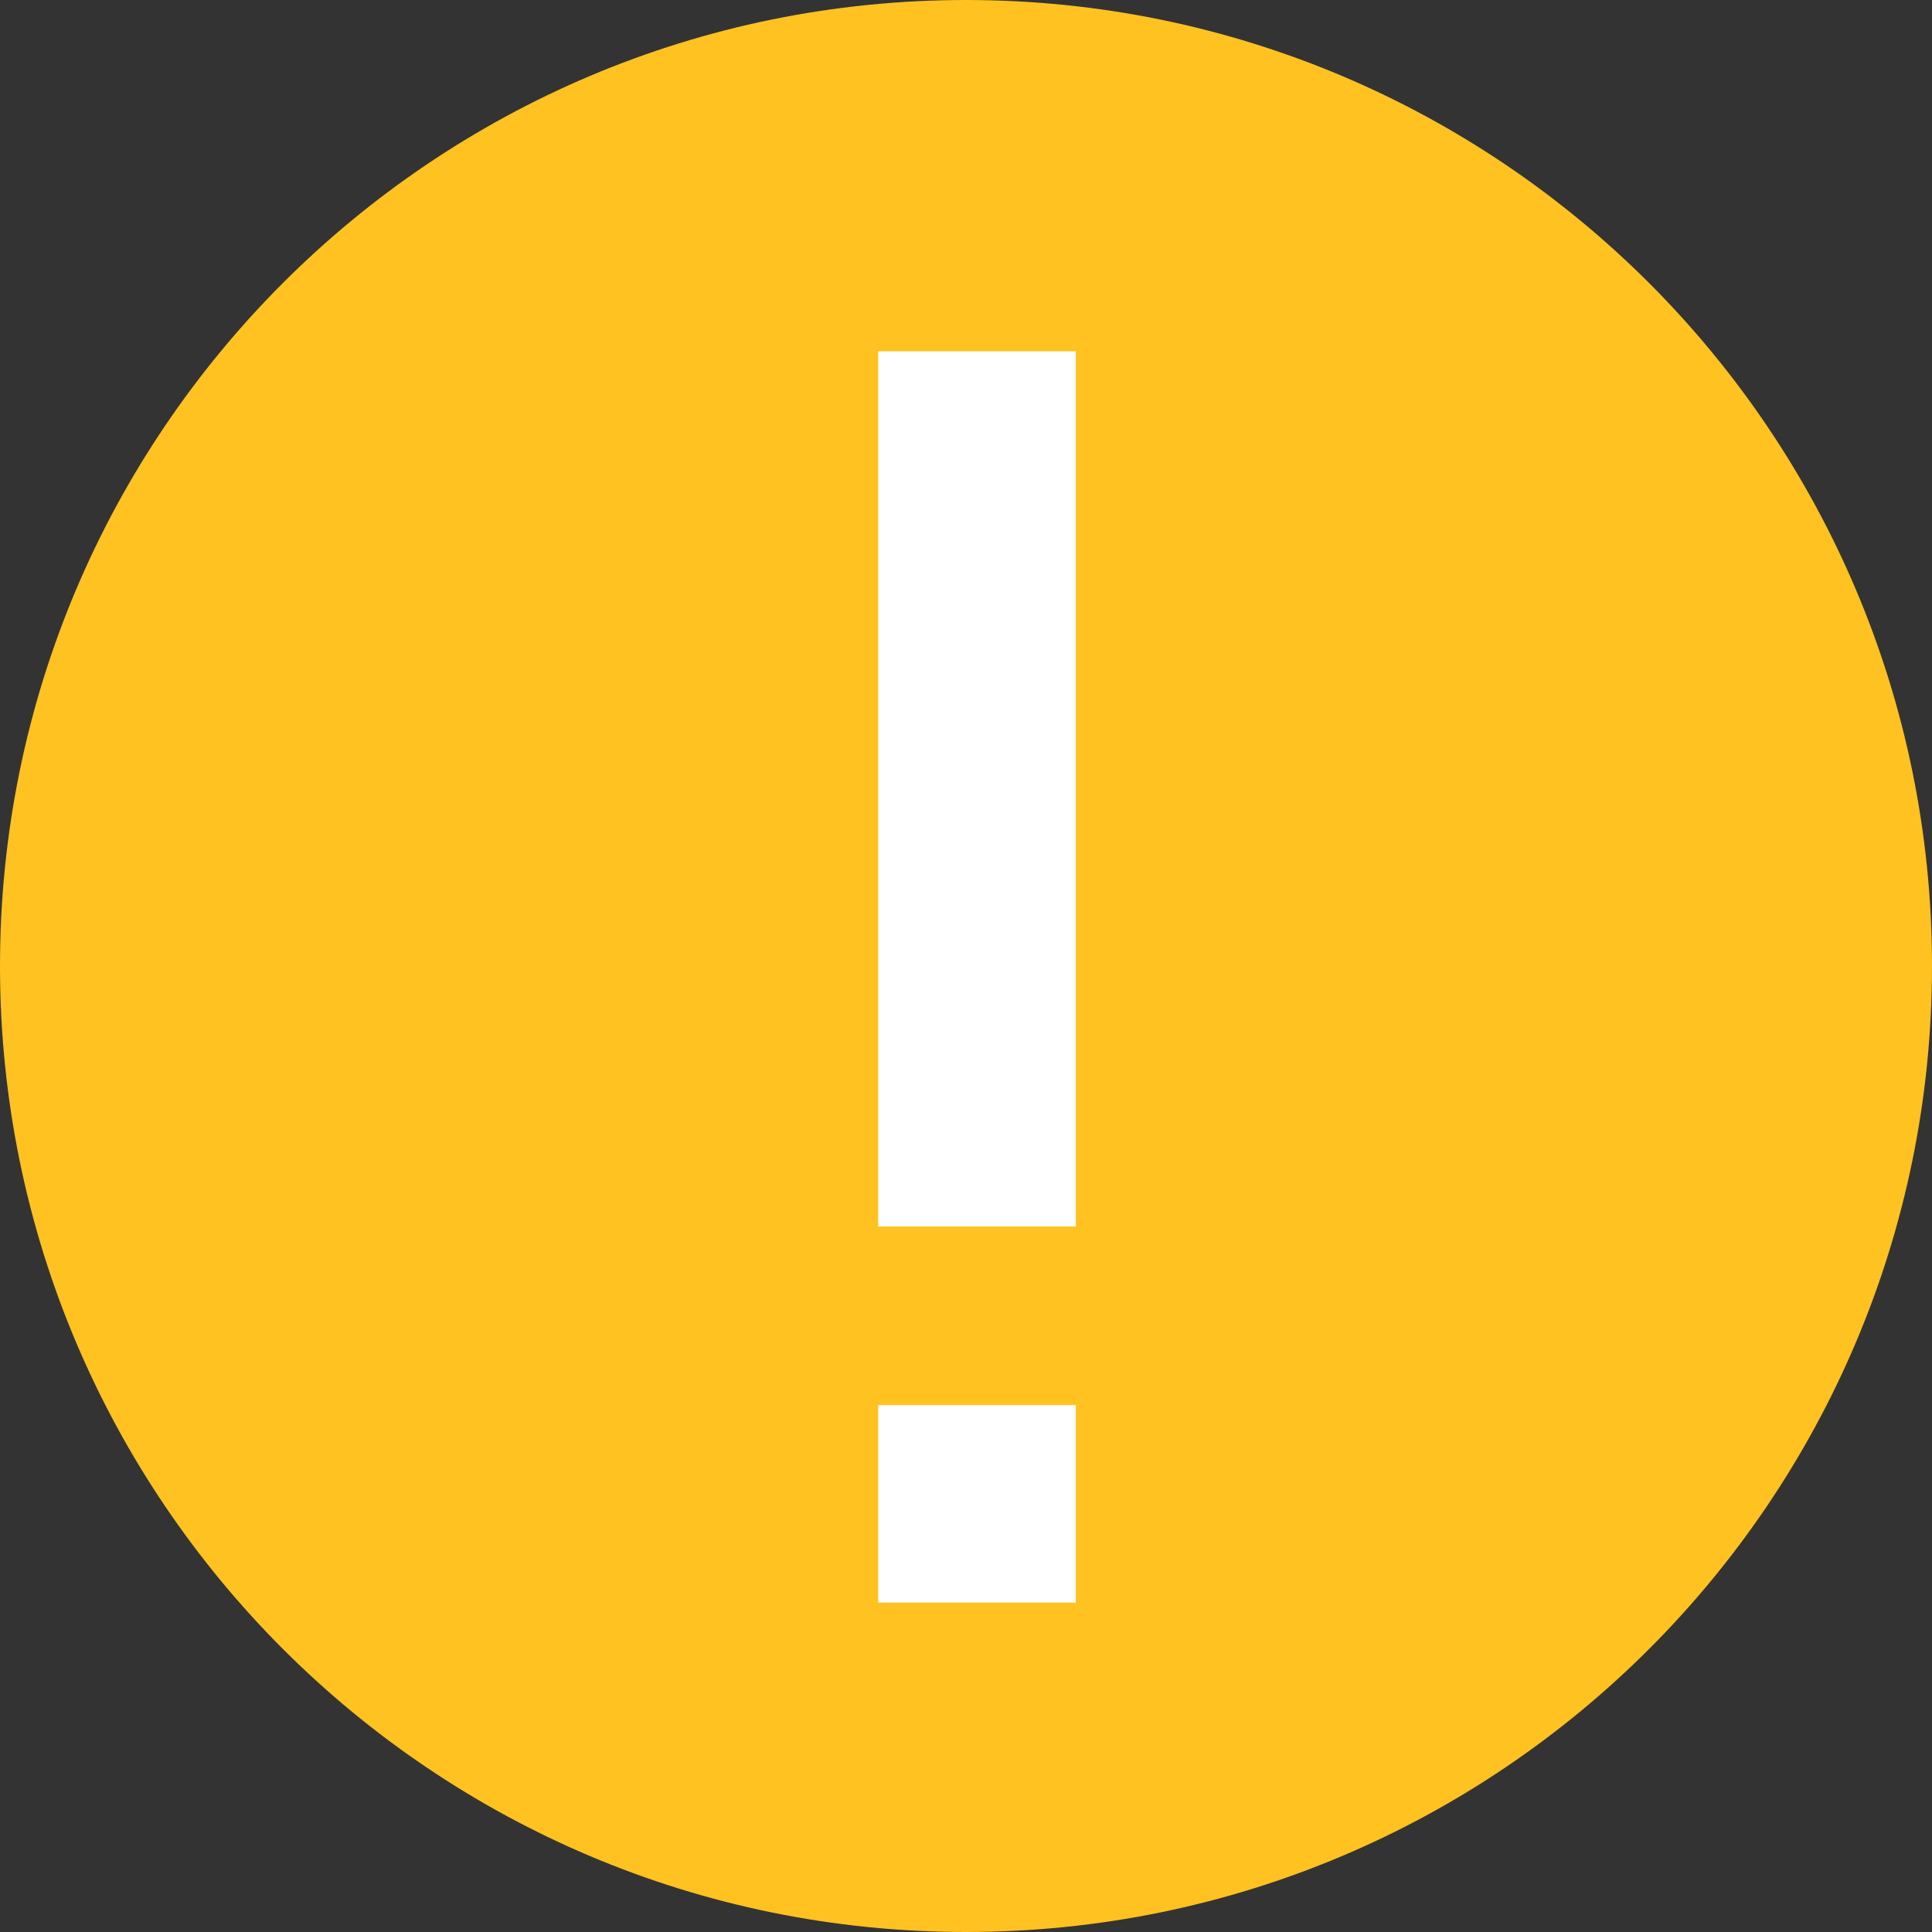 <?xml version="1.0" encoding="UTF-8"?>
<svg width="18px" height="18px" viewBox="0 0 18 18" version="1.1" xmlns="http://www.w3.org/2000/svg" xmlns:xlink="http://www.w3.org/1999/xlink">
    <rect x="0" y="0" width="18" height="18" fill="#333333" stroke="none"/>
    <!-- Generator: Sketch 48.2 (47327) - http://www.bohemiancoding.com/sketch -->
    <title>提示 (3)</title>
    <desc>Created with Sketch.</desc>
    <defs></defs>
    <g id="3-1数据源详情页-数据预览-copy-2" stroke="none" stroke-width="1" fill="none" fill-rule="evenodd" transform="translate(-888, -212)">
        <g id="Group-14" transform="translate(873, 192)">
            <g id="提示-(3)" transform="translate(15, 20)">
                <path d="M9,0 C4.03,0 0,4.03 0,9 C0,13.97 4.03,18 9,18 C13.97,18 18,13.97 18,9 C18,4.03 13.97,5.68434189e-16 9,0 Z" id="Shape" fill="#FFC220" fill-rule="nonzero"></path>
                <g id="Group-21" transform="translate(8.182, 3.273)" fill="#FFFFFF">
                    <polygon id="Path" points="1.839 11.658 0 11.658 0 9.818 1.841 9.818 1.841 11.658"></polygon>
                    <polygon id="Path" points="1.841 8.154 0 8.154 0 0 1.841 0"></polygon>
                </g>
            </g>
        </g>
    </g>
</svg>